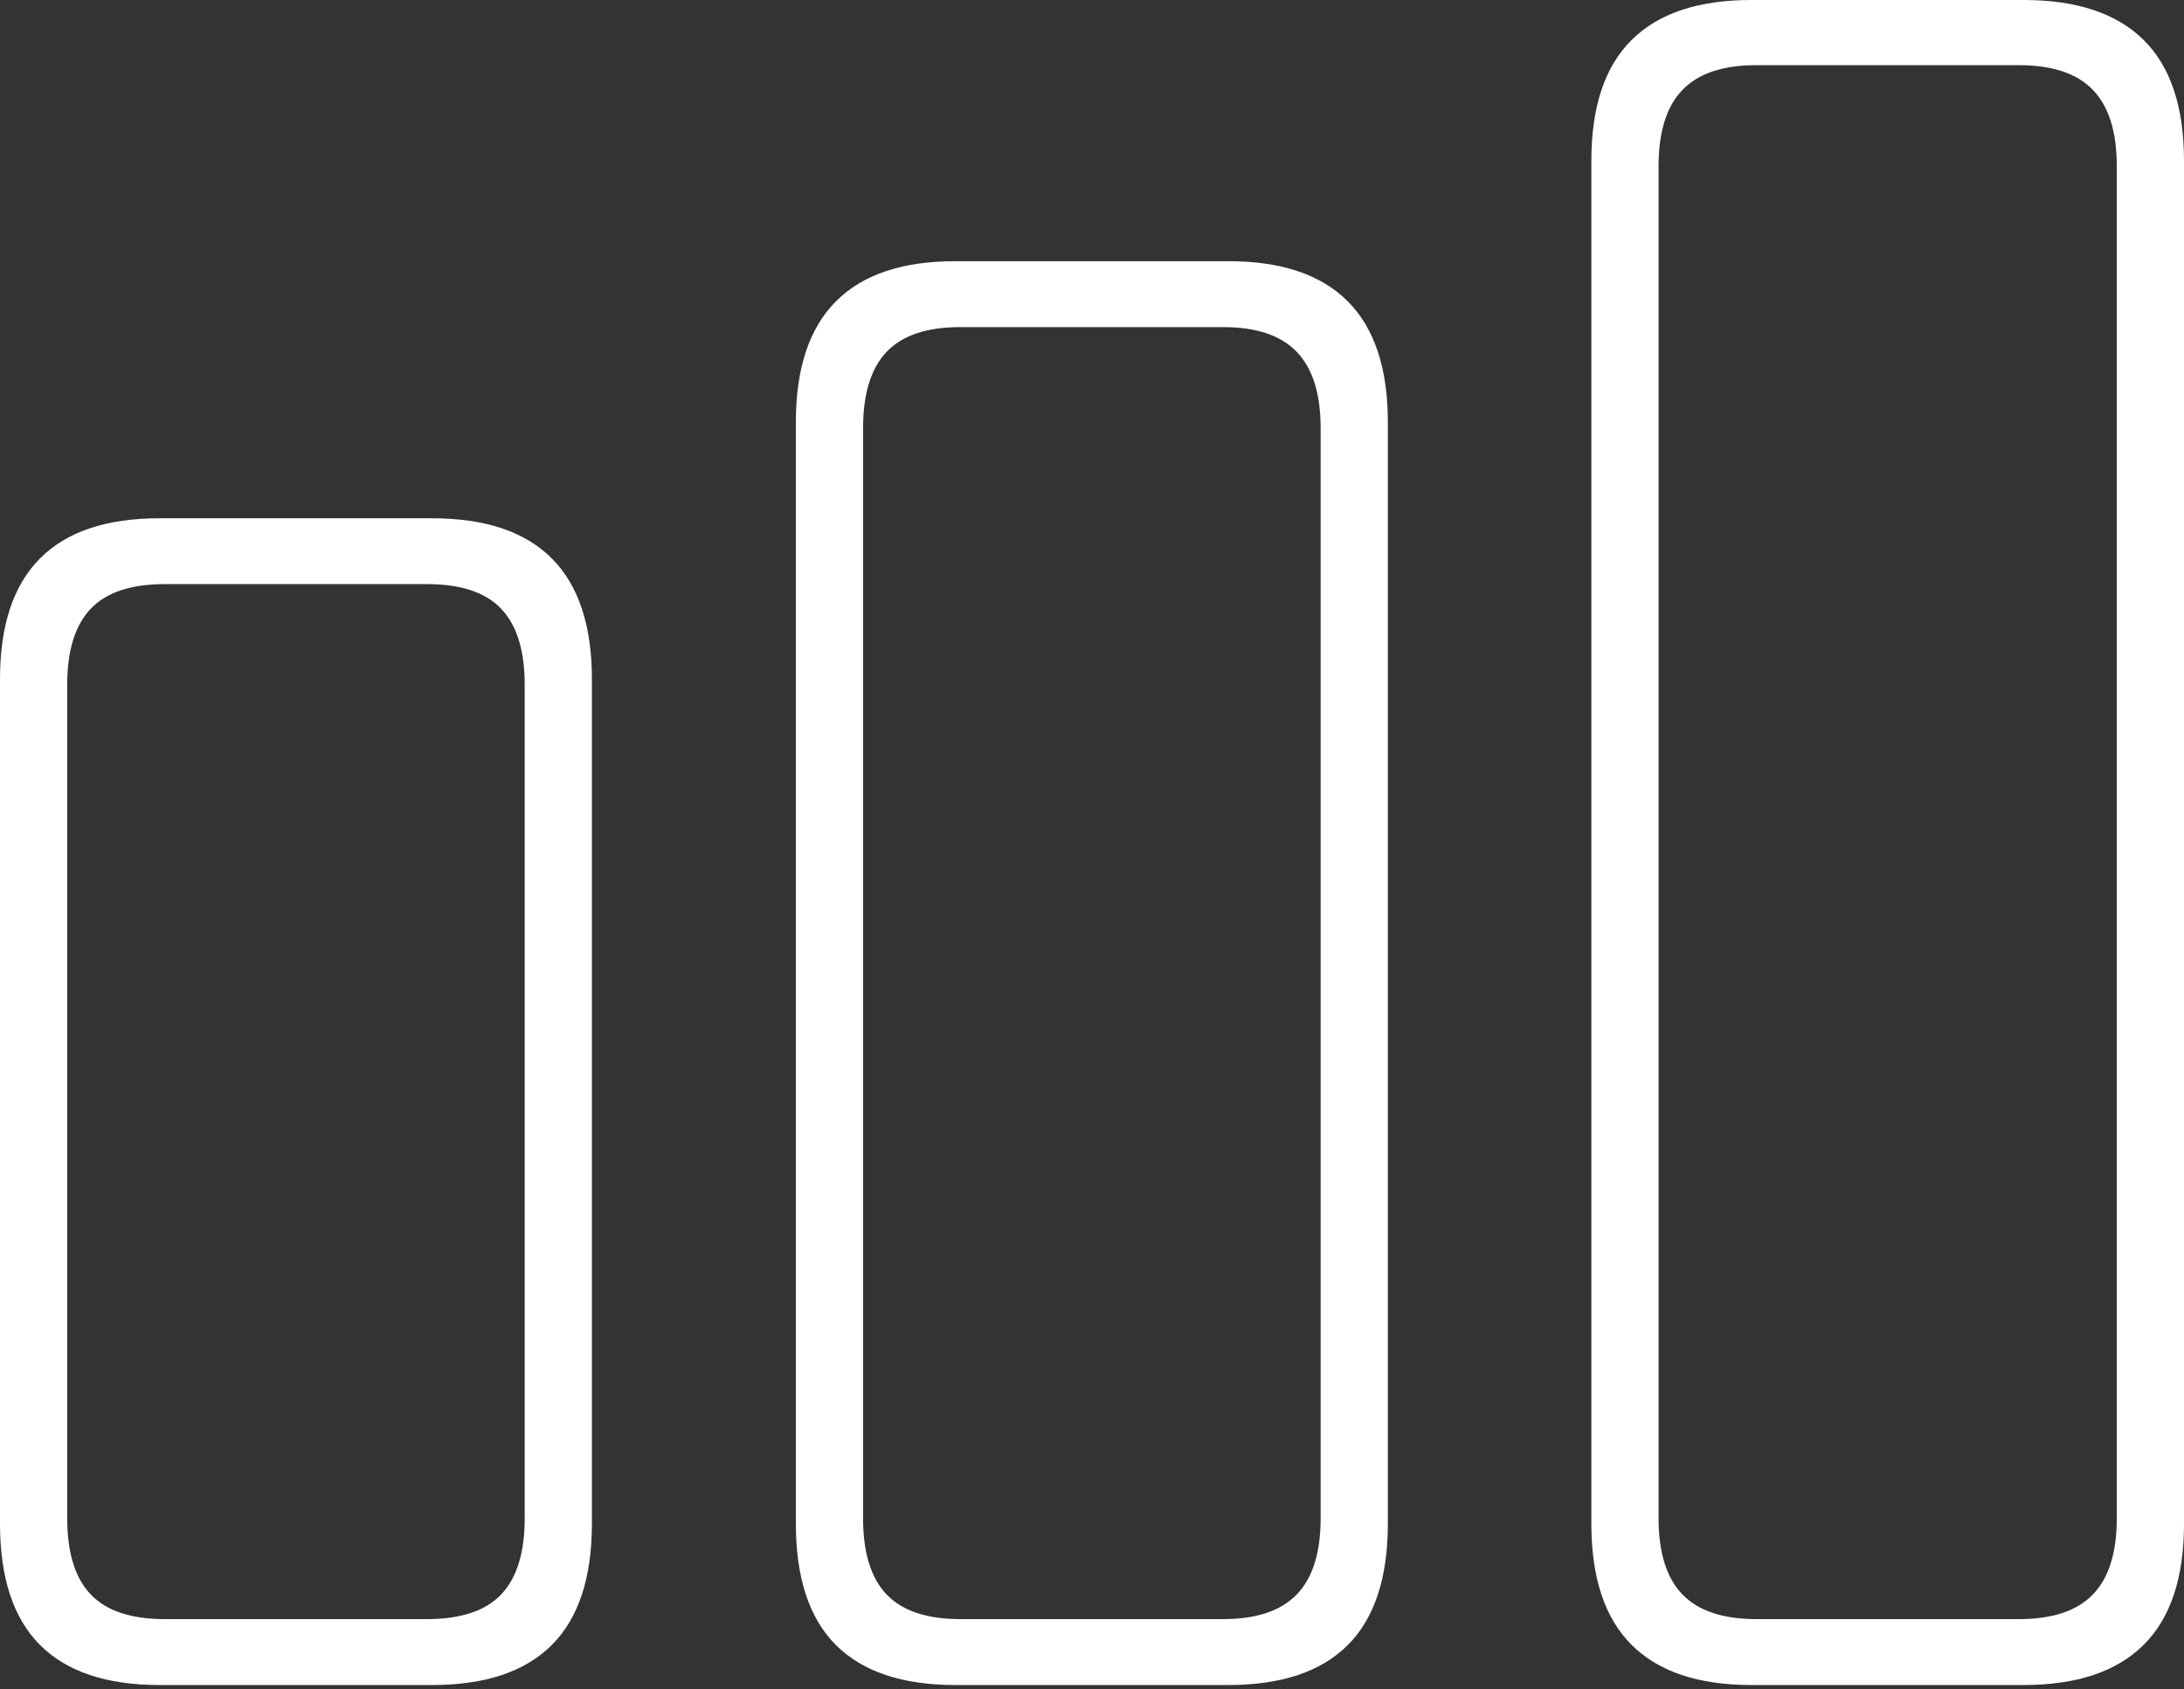 <?xml version="1.0" encoding="UTF-8"?>
<!--Generator: Apple Native CoreSVG 175-->
<!DOCTYPE svg
PUBLIC "-//W3C//DTD SVG 1.1//EN"
       "http://www.w3.org/Graphics/SVG/1.1/DTD/svg11.dtd">
<svg version="1.1" xmlns="http://www.w3.org/2000/svg" xmlns:xlink="http://www.w3.org/1999/xlink" width="23.493" height="18.169">
 <rect width="100%" height="100%" fill="#333333" stroke="none"/>
 <g>
  <rect height="18.169" opacity="0" width="23.493" x="0" y="0"/>
  <path d="M1.714 18.122L4.65 18.122Q5.505 18.122 5.936 17.691Q6.367 17.26 6.367 16.387L6.367 7.304Q6.367 6.438 5.936 6.006Q5.505 5.574 4.65 5.574L1.714 5.574Q0.86 5.574 0.43 6.006Q0 6.438 0 7.304L0 16.387Q0 17.26 0.43 17.691Q0.86 18.122 1.714 18.122ZM1.771 17.413Q1.228 17.413 0.976 17.148Q0.723 16.883 0.723 16.329L0.723 7.363Q0.723 6.813 0.976 6.547Q1.228 6.282 1.771 6.282L4.593 6.282Q5.139 6.282 5.391 6.547Q5.644 6.813 5.644 7.363L5.644 16.329Q5.644 16.883 5.391 17.148Q5.139 17.413 4.593 17.413ZM10.275 18.122L13.214 18.122Q14.069 18.122 14.499 17.691Q14.929 17.26 14.929 16.387L14.929 4.54Q14.929 3.674 14.499 3.242Q14.069 2.809 13.214 2.809L10.275 2.809Q9.421 2.809 8.991 3.242Q8.561 3.674 8.561 4.54L8.561 16.387Q8.561 17.26 8.991 17.691Q9.421 18.122 10.275 18.122ZM10.328 17.413Q9.79 17.413 9.537 17.148Q9.284 16.883 9.284 16.329L9.284 4.605Q9.284 4.051 9.537 3.784Q9.79 3.518 10.328 3.518L13.158 3.518Q13.693 3.518 13.949 3.784Q14.206 4.051 14.206 4.605L14.206 16.329Q14.206 16.883 13.949 17.148Q13.693 17.413 13.158 17.413ZM18.837 18.122L21.769 18.122Q22.623 18.122 23.058 17.691Q23.493 17.26 23.493 16.387L23.493 1.73Q23.493 0.858 23.058 0.429Q22.623 0 21.769 0L18.837 0Q17.985 0 17.552 0.429Q17.118 0.858 17.118 1.73L17.118 16.387Q17.118 17.26 17.552 17.691Q17.985 18.122 18.837 18.122ZM18.89 17.413Q18.354 17.413 18.098 17.148Q17.841 16.883 17.841 16.329L17.841 1.789Q17.841 1.232 18.098 0.967Q18.354 0.701 18.89 0.701L21.719 0.701Q22.257 0.701 22.513 0.967Q22.77 1.232 22.77 1.789L22.77 16.329Q22.77 16.883 22.513 17.148Q22.257 17.413 21.719 17.413Z" fill="#ffffff"/>
 </g>
</svg>
